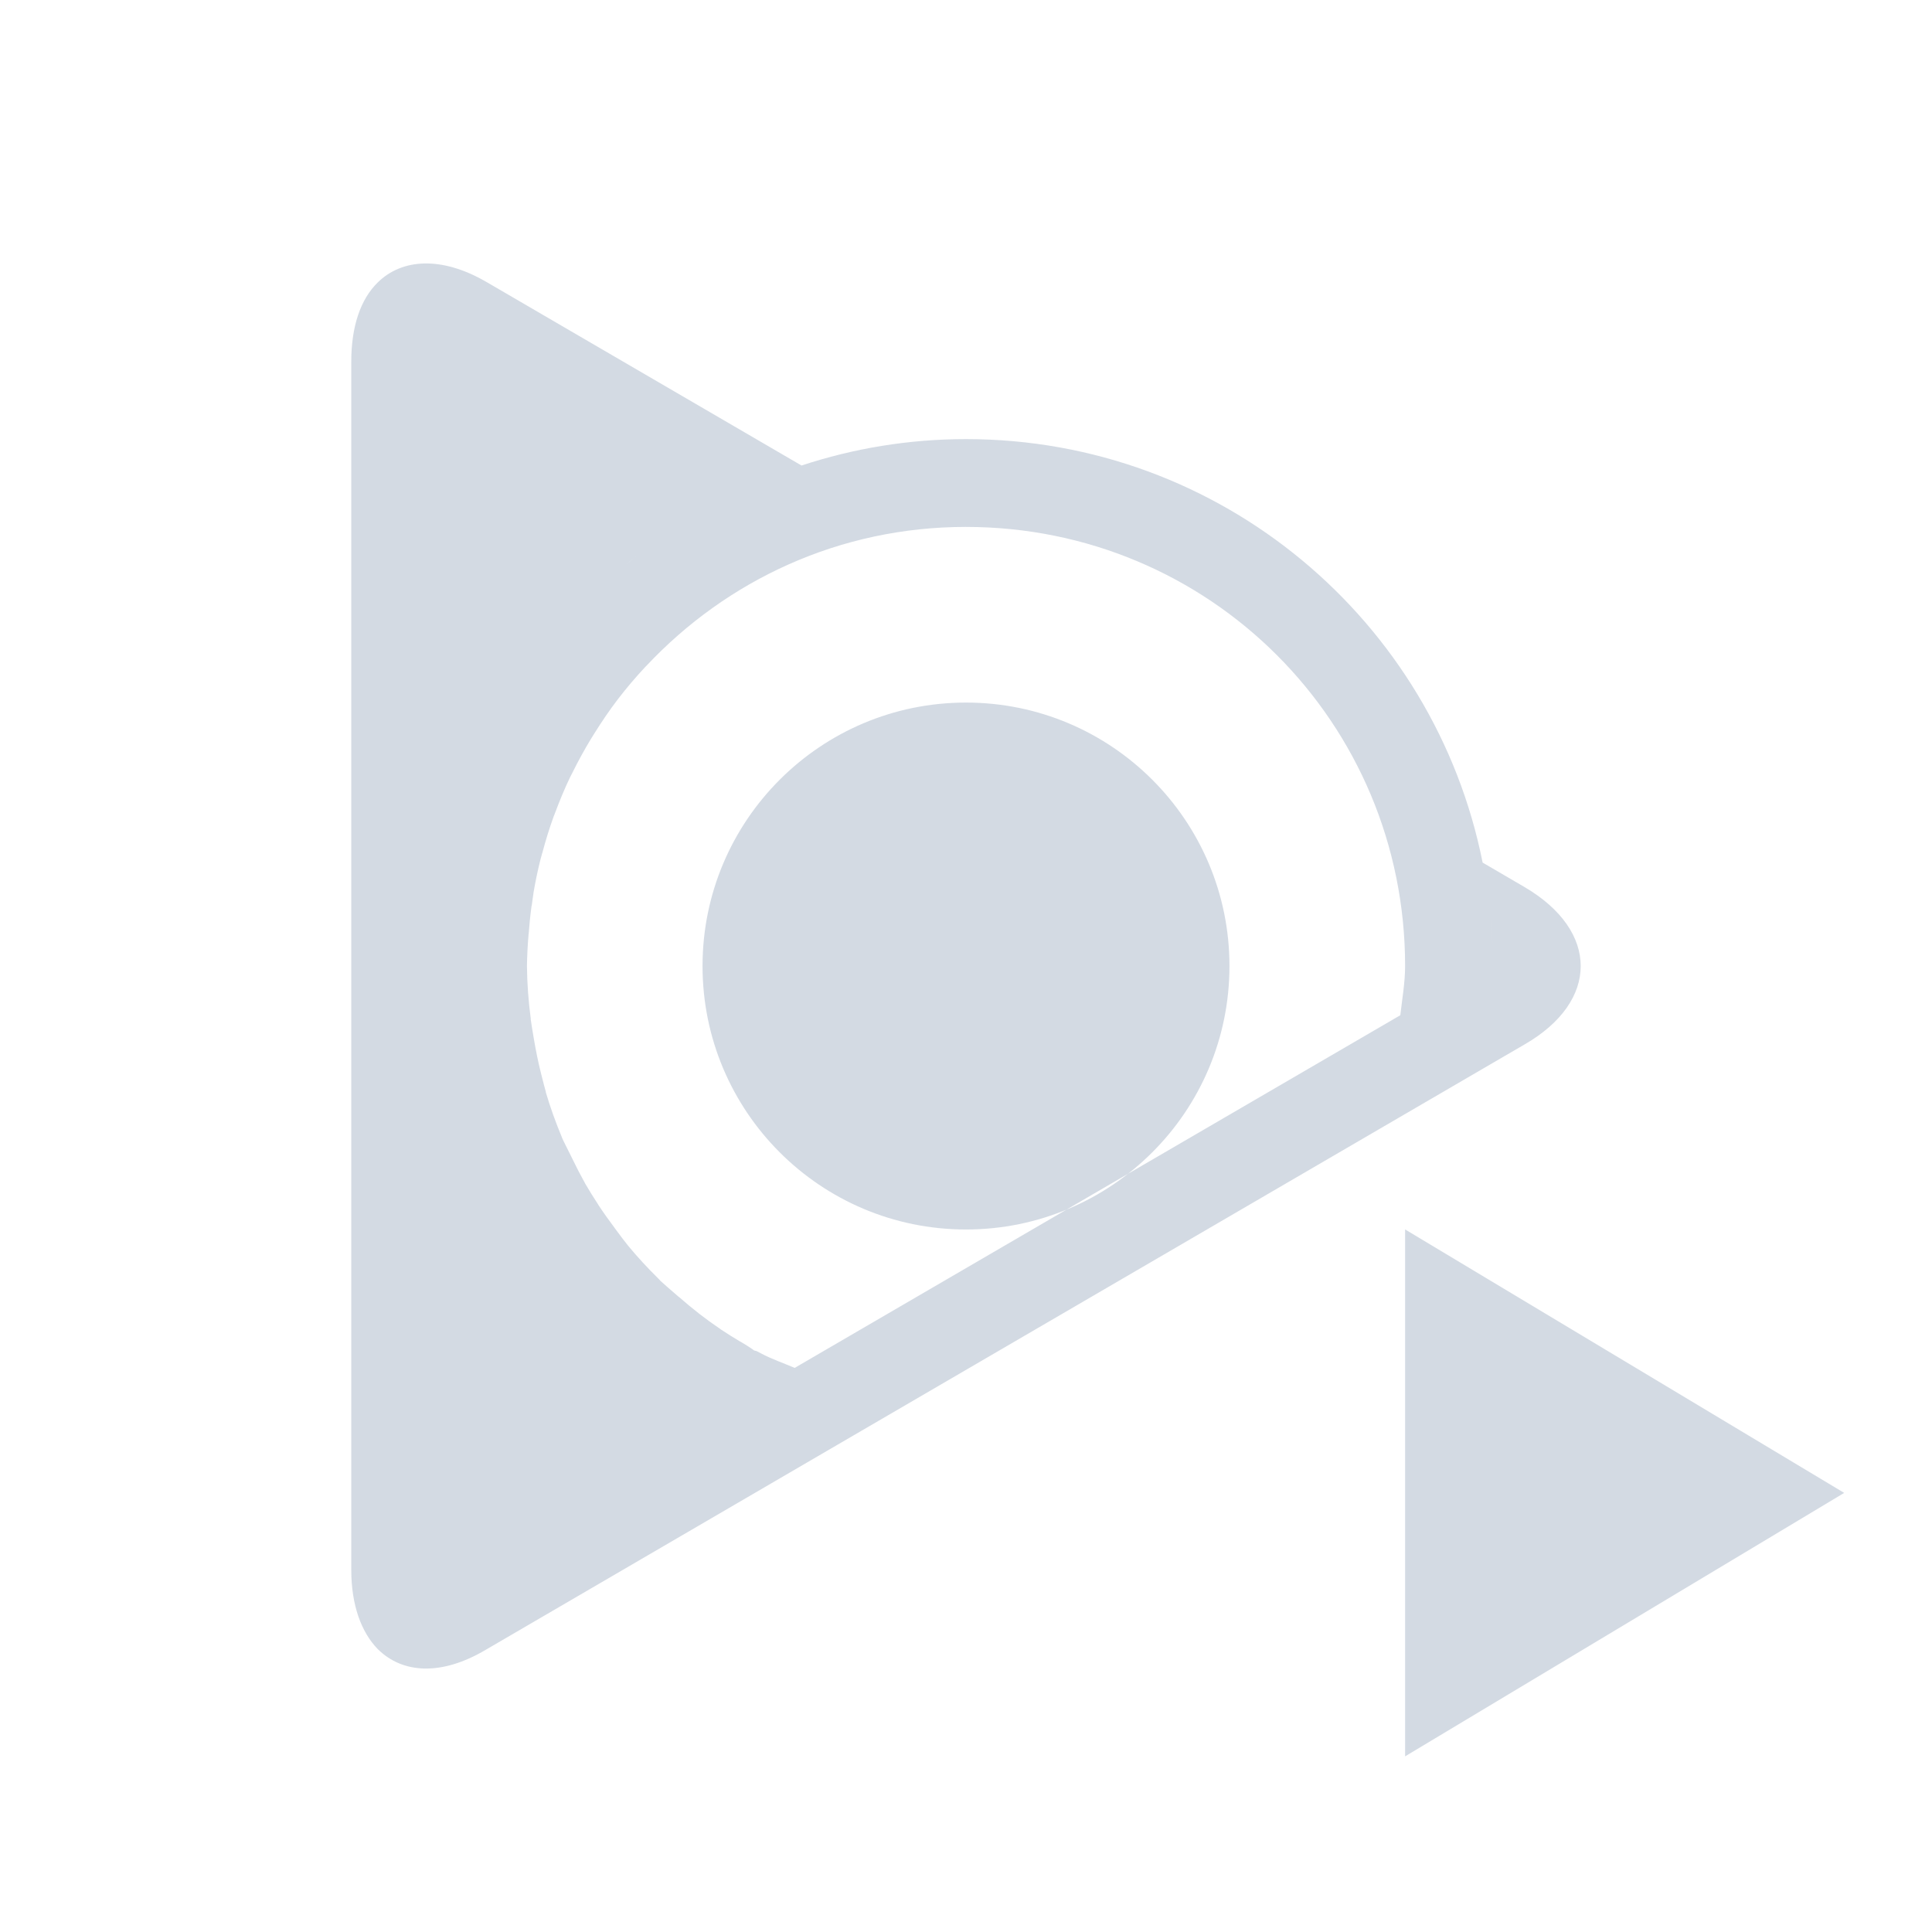 <?xml version="1.0" encoding="UTF-8" standalone="no"?>
<svg xmlns="http://www.w3.org/2000/svg" height="128" width="128" version="1.1" id="svg2">
 <defs id="defs4">
  <style type="text/css" id="current-color-scheme">
   .ColorScheme-Text { color:#5c616c; } .ColorScheme-Highlight { color:#5294e2; } .ColorScheme-ButtonBackground { color:#d3dae3; }
  </style>
 </defs>
 <rect style="opacity:0.001;fill:#000000;fill-opacity:1;" id="rect4136" width="128" height="128" x="0" y="0"/>
 <path id="path4137" style="opacity:1;fill:currentColor;fill-opacity:1" class="ColorScheme-ButtonBackground" d="m 122.182,98.909 -14.545,8.727 -14.545,8.727 0,-17.455 0,-17.455 14.545,8.727 z M 28.114,17.456 c -1.225,0.026 -2.291,0.468 -3.091,1.261 -1.136,1.111 -1.75,2.91 -1.75,5.239 l 0,80.057 c 0,2.328 0.667,4.127 1.75,5.239 1.651,1.64 4.23,1.792 7.17,0.045 L 53.069,97.127 98.239,70.808 c 0.223,-1.127 0.39,-2.265 0.5,-3.409 -0.11,1.144 -0.277,2.282 -0.5,3.409 l 2.773,-1.614 c 4.952,-2.857 4.952,-7.51 0,-10.42 L 98.228,57.149 C 95.042,41.153 80.935,29.092 64.001,29.092 c -3.807,0 -7.472,0.619 -10.898,1.75 L 32.194,18.661 C 30.724,17.814 29.34,17.43 28.114,17.456 Z M 49.399,32.331 c -0.37,0.172 -0.728,0.361 -1.091,0.545 0.363,-0.184 0.721,-0.374 1.091,-0.545 z m -3.534,1.909 c -0.415,0.254 -0.824,0.513 -1.227,0.784 0.403,-0.271 0.812,-0.53 1.227,-0.784 z m 18.136,0.67 c 16.137,0 29.091,12.955 29.091,29.091 1.44e-4,1.095 -0.195,2.174 -0.318,3.261 L 52.649,90.627 c -0.746,-0.323 -1.521,-0.581 -2.239,-0.966 l -0.125,-0.068 -0.136,-0.068 c -0.109,-0.052 -0.089,-0.015 -0.193,-0.057 -0.064,-0.051 -0.228,-0.18 -0.898,-0.58 l -0.011,0 C 48.613,88.631 48.181,88.359 47.762,88.081 l -0.045,-0.034 C 47.207,87.699 46.747,87.367 46.319,87.035 l -0.011,-0.011 C 45.853,86.67 45.411,86.304 44.978,85.922 l -0.011,0 c -0.589,-0.518 -0.994,-0.856 -1.205,-1.057 l -0.011,-0.011 -0.011,-0.011 -0.057,-0.068 -0.08,-0.08 c -0.692,-0.68 -1.345,-1.389 -1.966,-2.136 -0.218,-0.262 -0.516,-0.664 -0.909,-1.193 l -0.011,-0.023 -0.011,-0.011 c -0.371,-0.492 -0.729,-0.996 -1.068,-1.511 l -0.011,-0.023 c -0.31,-0.477 -0.596,-0.931 -0.852,-1.375 l -0.023,-0.045 c -0.296,-0.529 -0.567,-1.056 -0.83,-1.602 l -0.011,-0.023 -0.011,-0.023 c -0.331,-0.675 -0.568,-1.121 -0.67,-1.364 l 0,-0.011 c -0.408,-0.978 -0.769,-1.973 -1.068,-2.989 l 0,-0.023 0,-0.011 c -0.059,-0.196 -0.162,-0.599 -0.318,-1.216 -0.192,-0.76 -0.347,-1.534 -0.477,-2.307 -0.092,-0.551 -0.167,-0.966 -0.205,-1.273 l 0,-0.023 0,-0.034 c -0.152,-1.156 -0.238,-2.311 -0.25,-3.477 0.011,-0.678 0.044,-1.358 0.102,-2.034 l 0,-0.045 0.011,-0.034 c 0.043,-0.602 0.105,-1.23 0.193,-1.875 l 0,-0.011 0.011,0 c 0.036,-0.271 0.07,-0.548 0.114,-0.818 l 0,-0.023 c 0.125,-0.746 0.279,-1.473 0.455,-2.182 0.037,-0.141 0.074,-0.28 0.114,-0.42 l 0.011,-0.034 0.011,-0.034 c 0.217,-0.814 0.46,-1.604 0.739,-2.374 l 0,-0.011 c 0.003,-0.008 0.009,-0.015 0.011,-0.023 0.024,-0.065 0.055,-0.129 0.08,-0.193 l 0,-0.023 0.011,-0.011 c 0.305,-0.818 0.636,-1.616 1.011,-2.398 l 0.023,-0.034 0,-0.011 c 0.033,-0.067 0.069,-0.127 0.102,-0.193 l 0.011,-0.023 0.011,-0.023 c 0.371,-0.75 0.778,-1.493 1.216,-2.216 0.075,-0.124 0.151,-0.241 0.227,-0.364 0.496,-0.791 1.002,-1.54 1.545,-2.25 0.593,-0.774 1.201,-1.486 1.83,-2.159 l 0.023,-0.023 0.057,-0.057 C 48.153,38.443 55.619,34.909 64.001,34.909 Z m -21.477,1.659 c -0.358,0.282 -0.721,0.557 -1.068,0.852 0.347,-0.296 0.709,-0.57 1.068,-0.852 z m 56.205,23.886 c 0.12,1.165 0.182,2.348 0.182,3.545 0,-1.197 -0.064,-2.379 -0.182,-3.545 z m -69.636,3.545 c 0.018,0.736 0.06,1.471 0.125,2.205 -0.065,-0.733 -0.107,-1.469 -0.125,-2.205 z m 1.489,10 c 0.183,0.566 0.38,1.126 0.591,1.682 -0.211,-0.555 -0.408,-1.116 -0.591,-1.682 z m 17.08,20.784 c 0.857,0.453 1.733,0.87 2.625,1.25 -0.892,-0.38 -1.768,-0.797 -2.625,-1.25 z M 81.455,64.002 c 0,9.64 -7.815,17.455 -17.455,17.455 -9.64,0 -17.455,-7.815 -17.455,-17.455 0,-9.64 7.815,-17.455 17.455,-17.455 9.64,0 17.455,7.815 17.455,17.455 z"/>
</svg>
